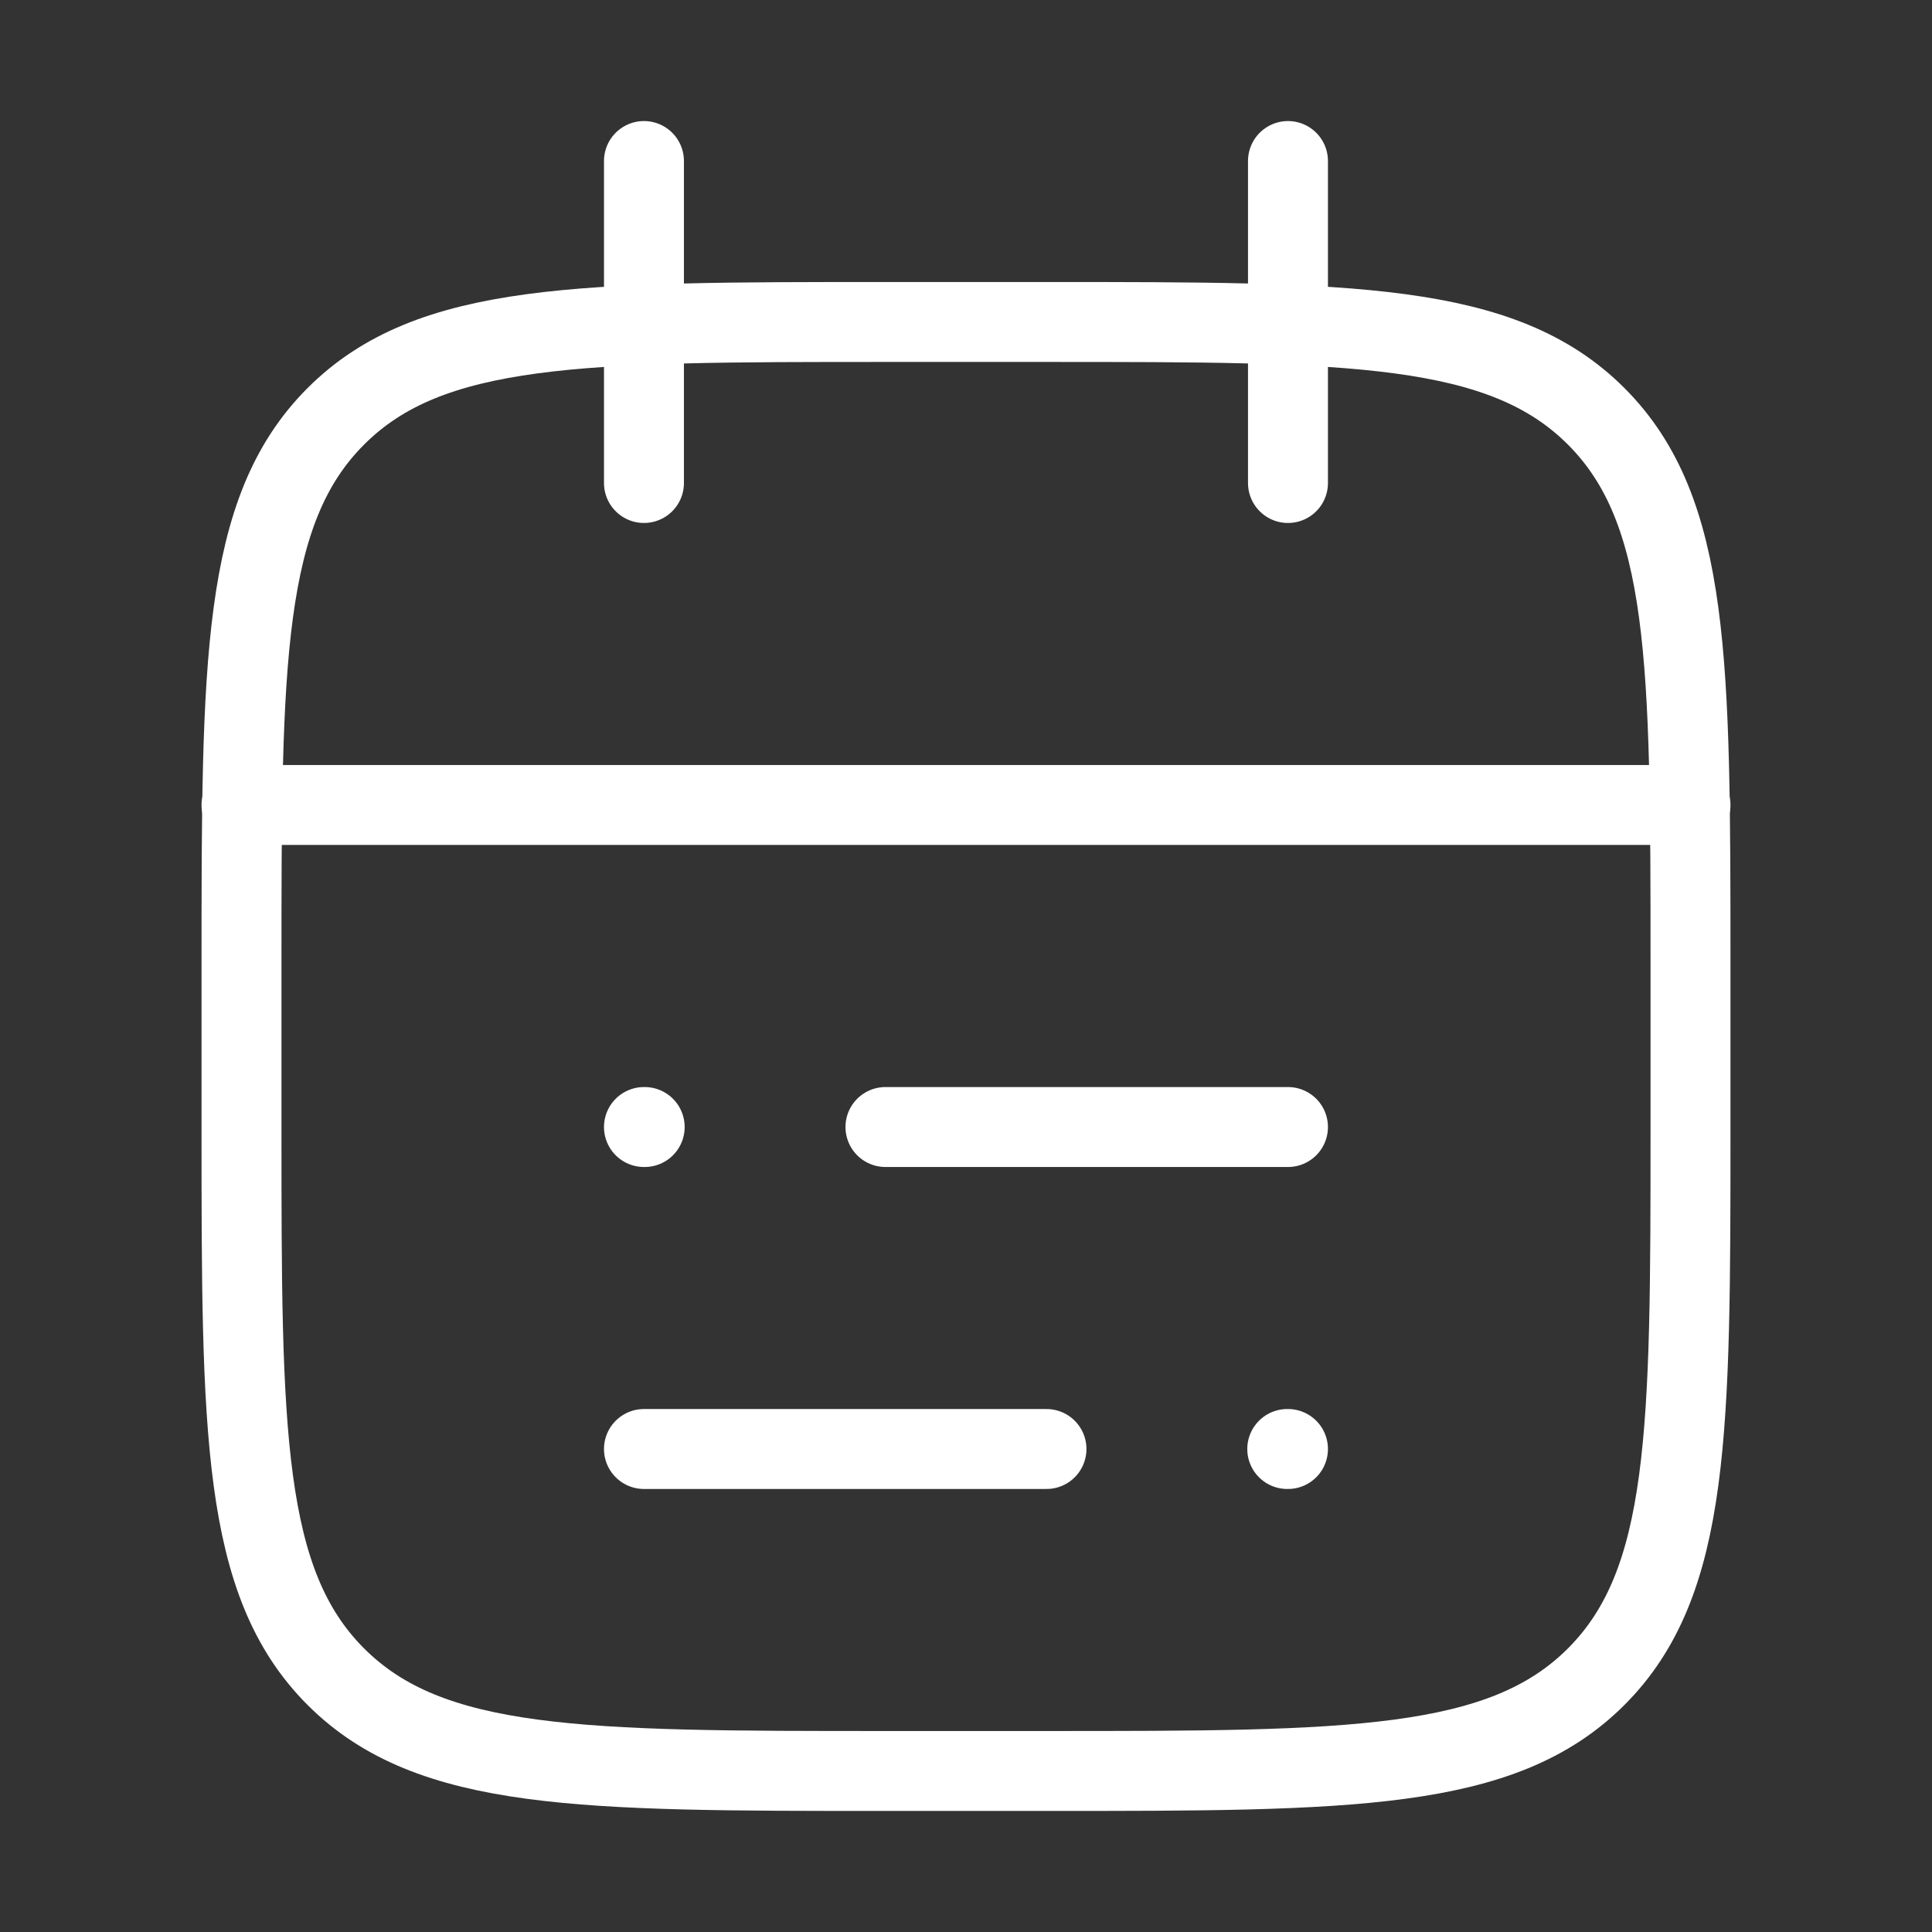<svg width="29" height="29" viewBox="0 0 29 29" fill="none" xmlns="http://www.w3.org/2000/svg">
<rect x="0" y="0" width="29" height="29" fill="#333333" stroke="none"/>
<path d="M19.333 2.417V7.25M9.666 2.417V7.25" stroke="white" stroke-width="1.2" stroke-linecap="round" stroke-linejoin="round"/>
<path d="M15.708 4.833H13.292C8.735 4.833 6.456 4.833 5.041 6.249C3.625 7.665 3.625 9.943 3.625 14.5V16.917C3.625 21.474 3.625 23.752 5.041 25.168C6.456 26.583 8.735 26.583 13.292 26.583H15.708C20.265 26.583 22.544 26.583 23.959 25.168C25.375 23.752 25.375 21.474 25.375 16.917V14.5C25.375 9.943 25.375 7.665 23.959 6.249C22.544 4.833 20.265 4.833 15.708 4.833Z" stroke="white" stroke-width="1.2" stroke-linecap="round" stroke-linejoin="round"/>
<path d="M3.625 12.083H25.375" stroke="white" stroke-width="1.2" stroke-linecap="round" stroke-linejoin="round"/>
<path d="M13.291 16.917H19.333M9.666 16.917H9.677M15.708 21.75H9.666M19.333 21.75H19.322" stroke="white" stroke-width="1.2" stroke-linecap="round" stroke-linejoin="round"/>
</svg>
